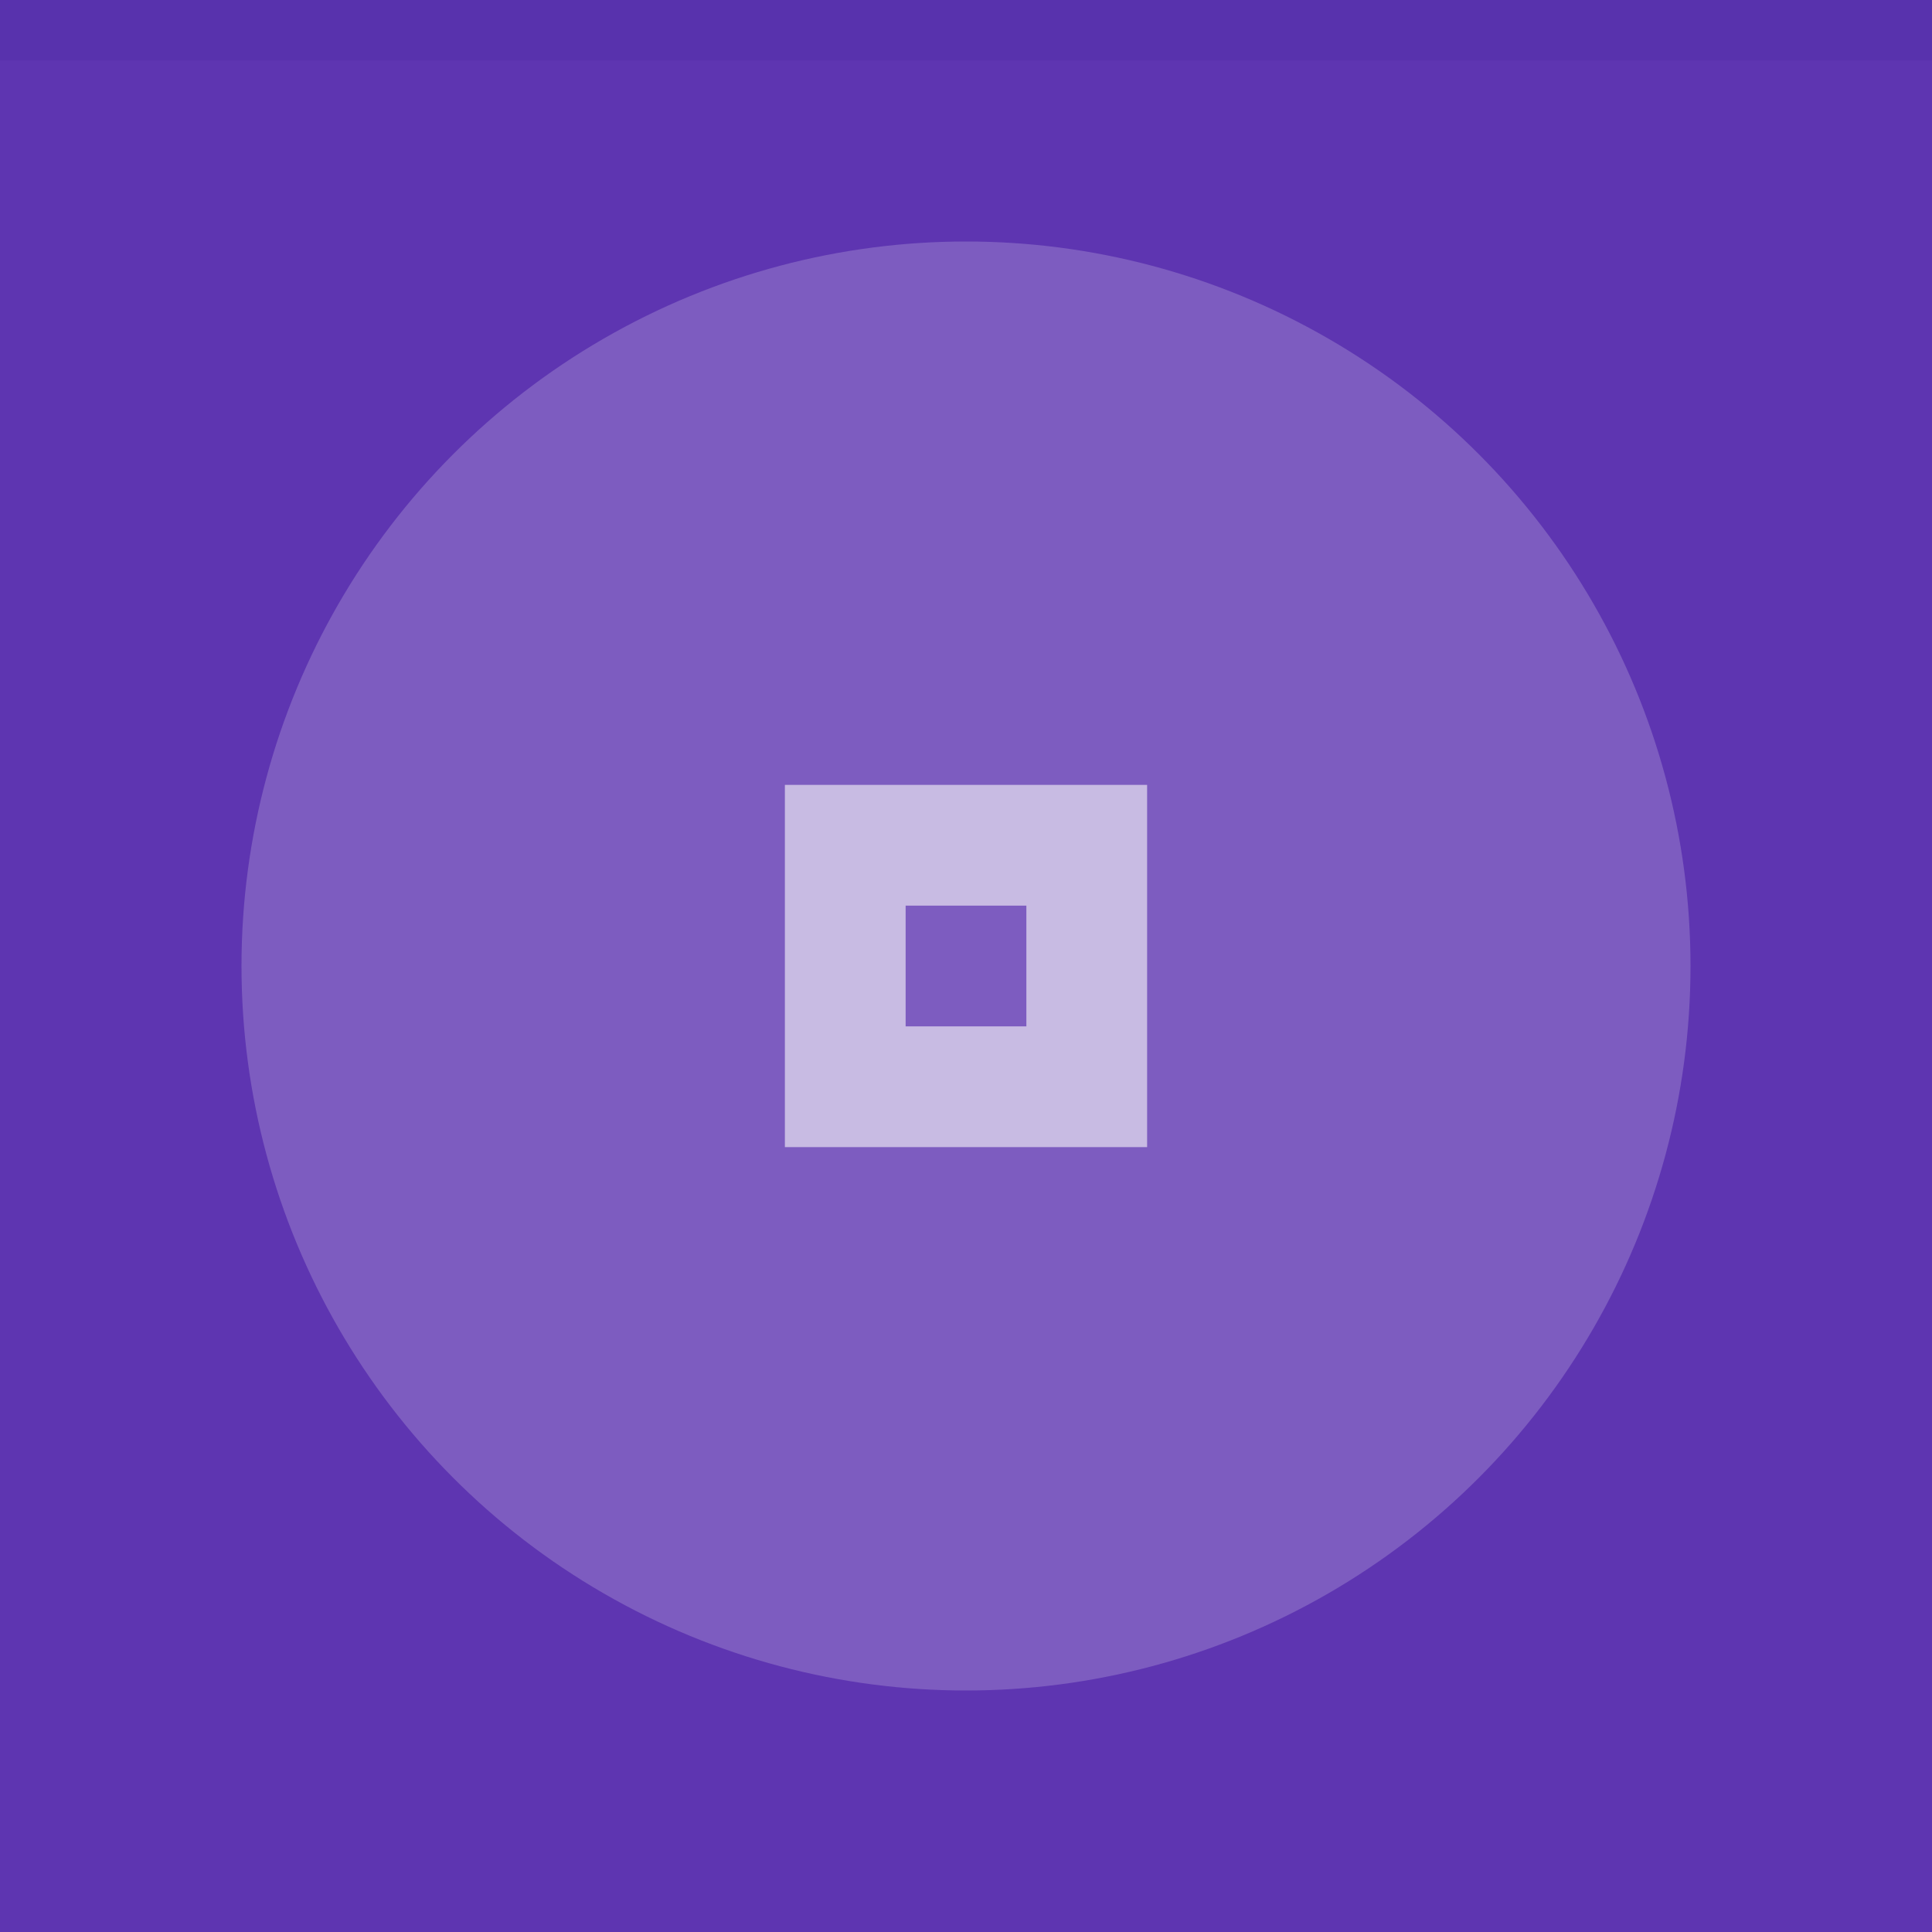 <svg xmlns="http://www.w3.org/2000/svg" width="32" height="32" viewBox="0 0 32 32">
  <rect width="32" height="32" fill="#5E35B1"/>
  <rect width="32" height="1" fill="#512DA8" fill-opacity=".4"/>
  <g fill="#fafafa">
    <circle cx="16" cy="16" r="12" opacity=".2"/>
    <path d="m13 13v6h6v-6zm2 2h2v2h-2z" opacity=".6"/>
  </g>
</svg>
